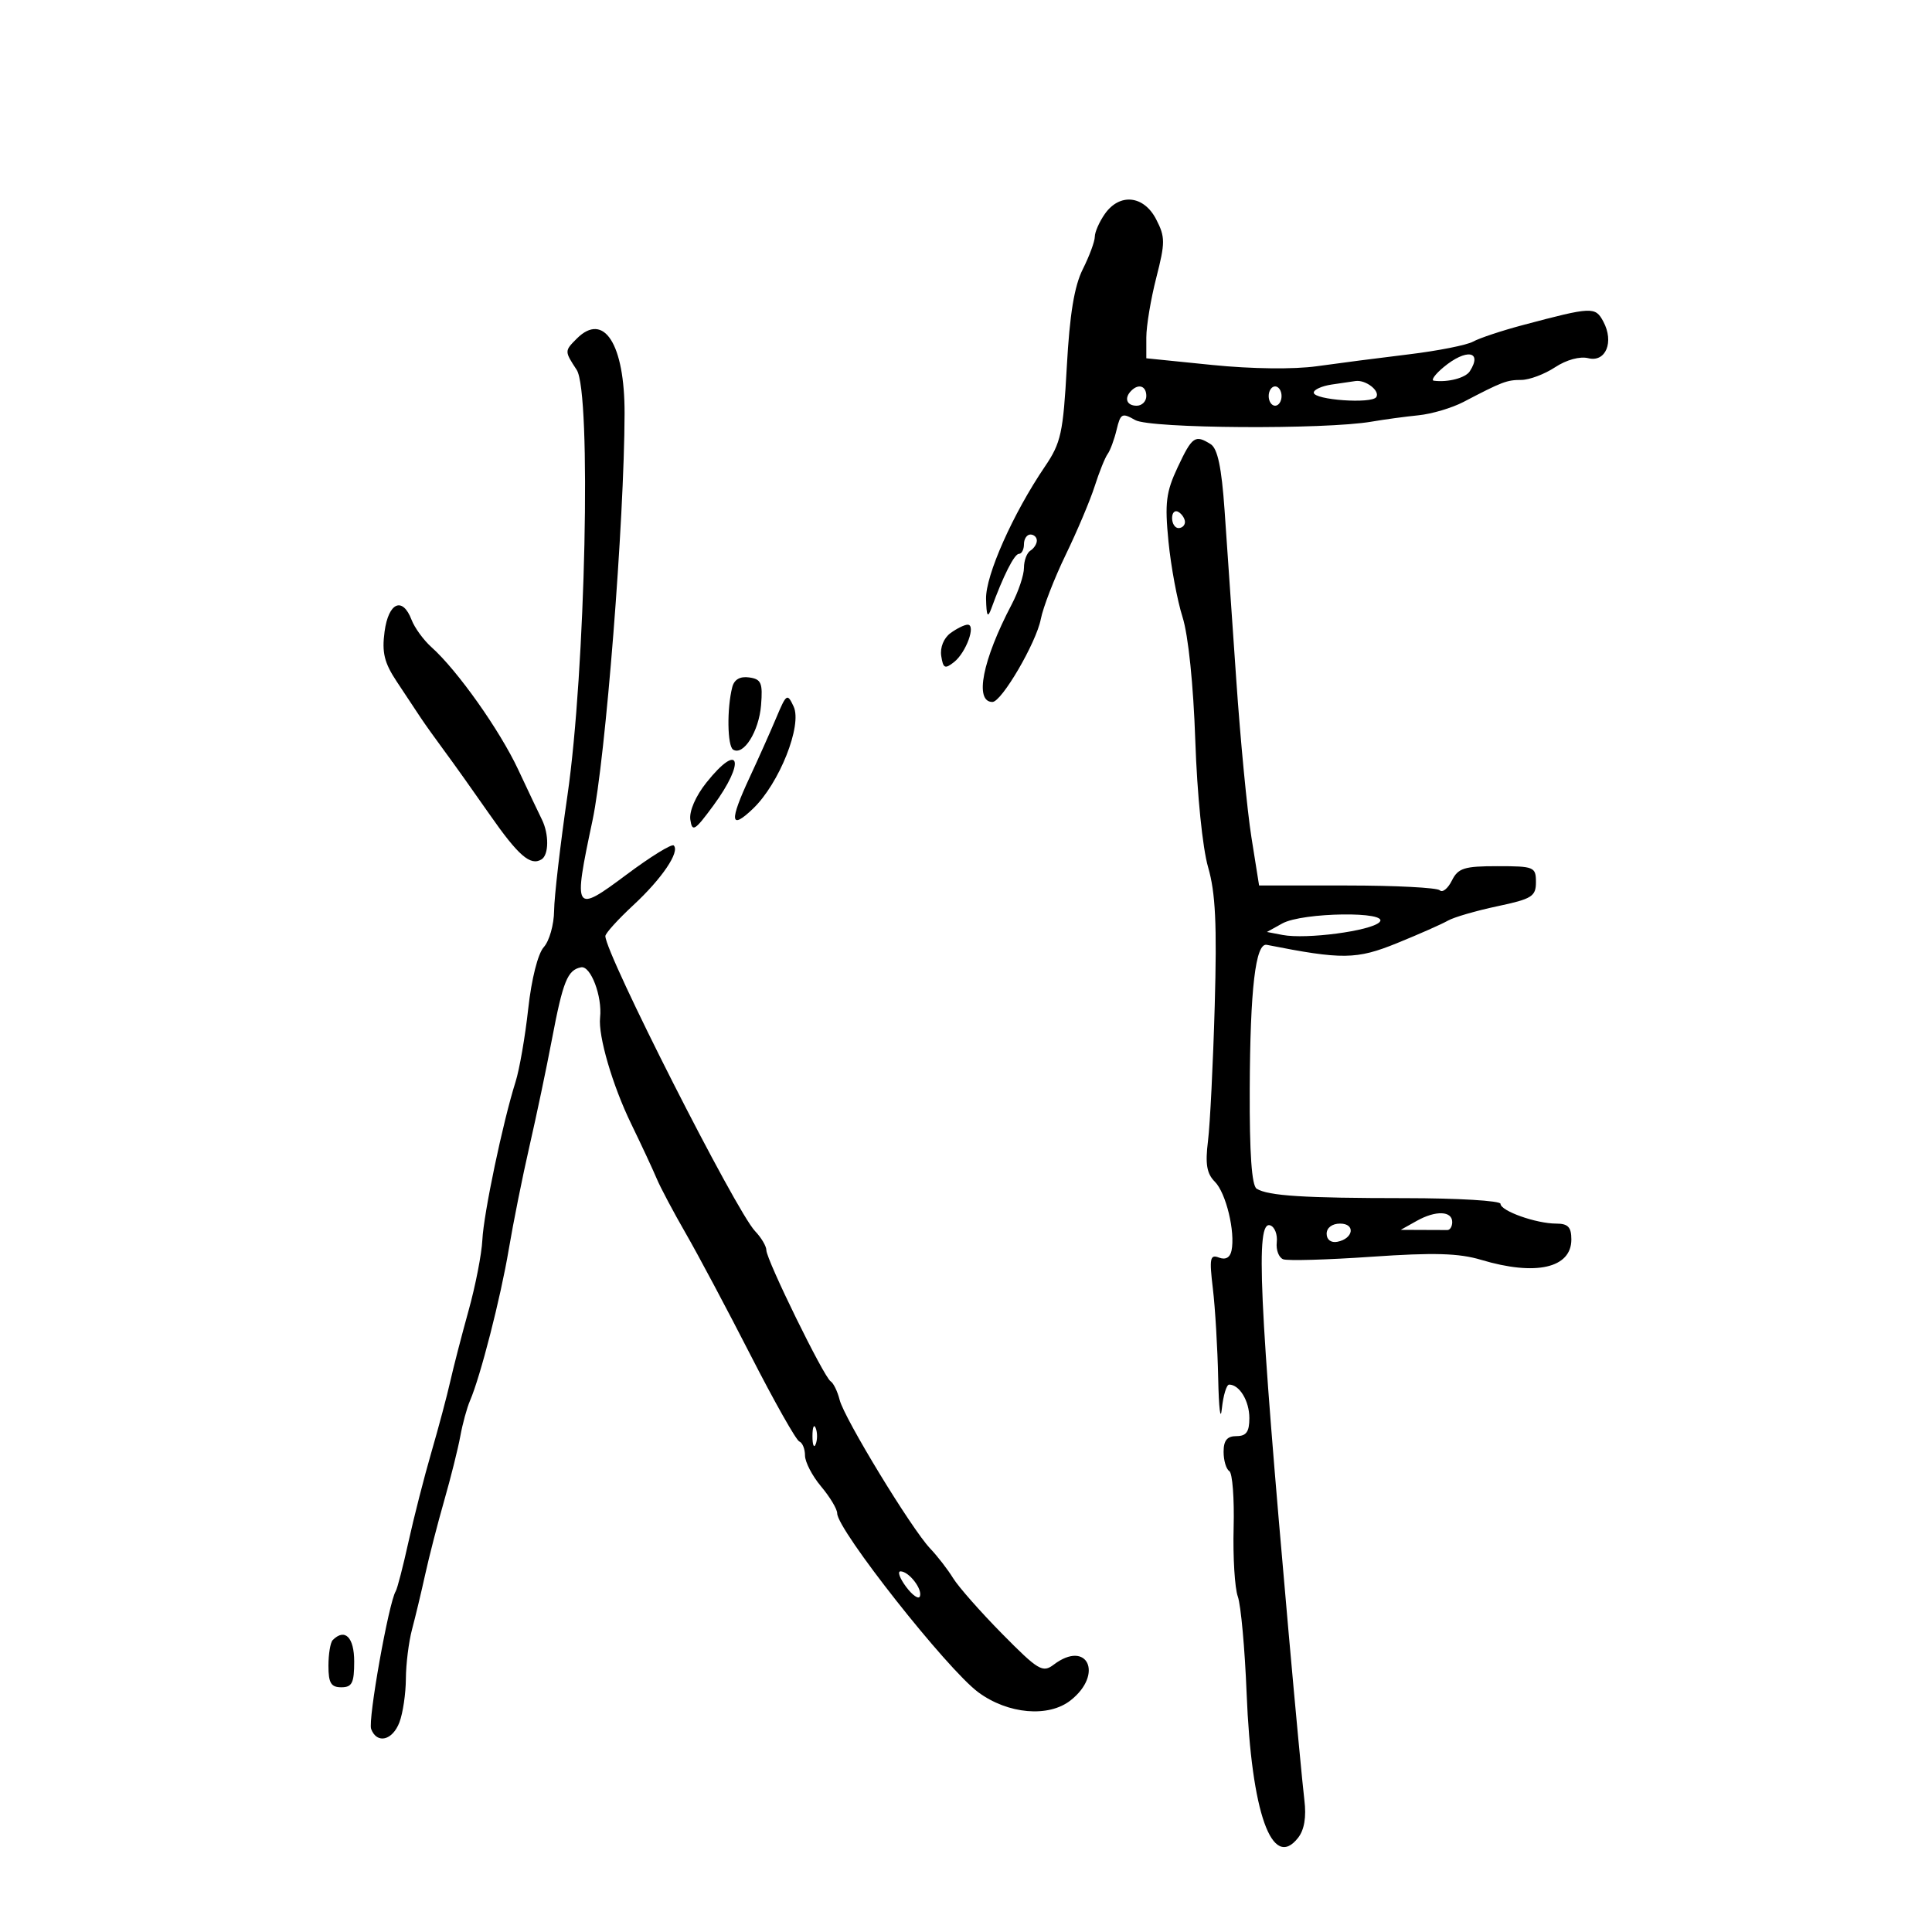 <svg xmlns="http://www.w3.org/2000/svg" width="300" height="300" viewBox="0 0 300 300" version="1.1">
	<path d="M 171.557 33.223 C 170.701 34.445, 170 36.038, 170 36.762 C 170 37.487, 169.163 39.749, 168.141 41.790 C 166.816 44.433, 166.101 48.787, 165.654 56.931 C 165.089 67.214, 164.749 68.771, 162.263 72.431 C 157.299 79.741, 153.026 89.349, 153.114 93 C 153.179 95.683, 153.370 96.033, 153.928 94.500 C 155.781 89.417, 157.506 86, 158.219 86 C 158.649 86, 159 85.325, 159 84.500 C 159 83.675, 159.450 83, 160 83 C 160.550 83, 161 83.423, 161 83.941 C 161 84.459, 160.550 85.160, 160 85.500 C 159.450 85.840, 159 87.043, 159 88.173 C 159 89.303, 158.141 91.864, 157.090 93.864 C 152.554 102.503, 151.272 109, 154.105 109 C 155.536 109, 160.903 99.810, 161.612 96.147 C 161.969 94.303, 163.711 89.803, 165.483 86.147 C 167.254 82.491, 169.279 77.700, 169.982 75.500 C 170.685 73.300, 171.590 71.050, 171.992 70.500 C 172.395 69.950, 173.022 68.253, 173.387 66.728 C 173.994 64.188, 174.236 64.063, 176.275 65.228 C 178.583 66.547, 205.731 66.726, 213 65.470 C 214.925 65.137, 218.189 64.695, 220.253 64.487 C 222.317 64.279, 225.467 63.346, 227.253 62.412 C 233.276 59.263, 233.967 59, 236.236 58.993 C 237.481 58.990, 239.836 58.106, 241.469 57.029 C 243.229 55.869, 245.329 55.296, 246.625 55.621 C 249.342 56.303, 250.661 53.103, 248.966 49.937 C 247.713 47.595, 247.241 47.615, 236.500 50.468 C 233.200 51.344, 229.708 52.504, 228.739 53.046 C 227.771 53.587, 223.271 54.478, 218.739 55.025 C 214.208 55.572, 207.800 56.400, 204.500 56.865 C 200.916 57.370, 194.373 57.293, 188.250 56.673 L 178 55.635 178 52.398 C 178 50.618, 178.696 46.444, 179.547 43.122 C 180.949 37.651, 180.946 36.797, 179.521 34.042 C 177.601 30.328, 173.854 29.943, 171.557 33.223 M 89.571 52.571 C 87.642 54.501, 87.642 54.524, 89.547 57.431 C 91.855 60.954, 90.917 104.239, 88.115 123.500 C 86.995 131.200, 86.061 139.265, 86.040 141.421 C 86.018 143.578, 85.299 146.117, 84.443 147.063 C 83.526 148.076, 82.531 152.013, 82.022 156.642 C 81.547 160.964, 80.660 166.075, 80.051 168 C 78.089 174.203, 75.097 188.451, 74.900 192.533 C 74.794 194.715, 73.832 199.650, 72.761 203.500 C 71.691 207.350, 70.411 212.300, 69.917 214.500 C 69.423 216.700, 68.104 221.650, 66.986 225.500 C 65.867 229.350, 64.265 235.617, 63.426 239.427 C 62.586 243.236, 61.695 246.684, 61.445 247.088 C 60.361 248.842, 57.106 267.112, 57.633 268.485 C 58.538 270.845, 60.947 270.269, 62.025 267.435 C 62.561 266.024, 63.011 262.987, 63.024 260.685 C 63.037 258.383, 63.469 254.925, 63.984 253 C 64.498 251.075, 65.414 247.250, 66.019 244.500 C 66.623 241.750, 67.955 236.575, 68.979 233 C 70.002 229.425, 71.127 224.925, 71.478 223 C 71.829 221.075, 72.505 218.600, 72.981 217.500 C 74.606 213.738, 77.740 201.506, 79.001 194 C 79.695 189.875, 81.139 182.675, 82.212 178 C 83.285 173.325, 84.846 165.900, 85.681 161.500 C 87.418 152.352, 88.115 150.618, 90.223 150.203 C 91.719 149.908, 93.543 154.715, 93.181 158 C 92.865 160.865, 95.107 168.534, 98.005 174.500 C 99.608 177.800, 101.390 181.625, 101.966 183 C 102.541 184.375, 104.570 188.200, 106.473 191.500 C 108.377 194.800, 112.927 203.350, 116.585 210.500 C 120.243 217.650, 123.632 223.650, 124.118 223.833 C 124.603 224.017, 125 224.995, 125 226.007 C 125 227.019, 126.125 229.184, 127.500 230.818 C 128.875 232.452, 130 234.329, 130 234.990 C 130 237.553, 147.062 259.191, 151.907 262.773 C 156.511 266.177, 162.824 266.728, 166.250 264.025 C 171.413 259.951, 168.842 254.533, 163.621 258.486 C 161.903 259.788, 161.222 259.381, 155.621 253.704 C 152.255 250.292, 148.825 246.401, 148 245.058 C 147.175 243.715, 145.570 241.640, 144.433 240.446 C 141.553 237.421, 131.106 220.269, 130.378 217.370 C 130.048 216.056, 129.417 214.758, 128.975 214.485 C 127.934 213.841, 119 195.610, 119 194.129 C 119 193.508, 118.212 192.178, 117.250 191.173 C 114.284 188.078, 94 148.102, 94 145.353 C 94 144.929, 95.961 142.763, 98.357 140.540 C 102.788 136.431, 105.603 132.269, 104.618 131.284 C 104.318 130.985, 101.019 133.021, 97.287 135.809 C 89.141 141.892, 88.982 141.639, 92.003 127.404 C 94.031 117.845, 96.946 80.856, 96.984 64.200 C 97.008 53.432, 93.778 48.365, 89.571 52.571 M 224.139 57.033 C 222.841 58.115, 222.166 59.052, 222.639 59.115 C 224.826 59.408, 227.568 58.688, 228.235 57.647 C 230.261 54.483, 227.667 54.095, 224.139 57.033 M 206.750 59.716 C 205.238 59.945, 204 60.508, 204 60.966 C 204 62.106, 213.040 62.745, 213.715 61.652 C 214.313 60.684, 212.075 58.953, 210.500 59.165 C 209.950 59.239, 208.262 59.487, 206.750 59.716 M 175.667 60.667 C 174.516 61.817, 174.938 63, 176.500 63 C 177.325 63, 178 62.325, 178 61.500 C 178 59.938, 176.817 59.516, 175.667 60.667 M 197 61.500 C 197 62.325, 197.450 63, 198 63 C 198.550 63, 199 62.325, 199 61.500 C 199 60.675, 198.550 60, 198 60 C 197.450 60, 197 60.675, 197 61.500 M 182.879 72.534 C 181.057 76.410, 180.849 78.086, 181.441 84.096 C 181.822 87.963, 182.803 93.235, 183.622 95.813 C 184.517 98.629, 185.308 106.288, 185.605 115 C 185.891 123.379, 186.730 131.675, 187.592 134.652 C 188.746 138.633, 188.980 143.520, 188.622 156.152 C 188.367 165.143, 187.896 174.604, 187.576 177.176 C 187.131 180.754, 187.381 182.239, 188.645 183.502 C 190.373 185.230, 191.837 191.289, 191.229 194.195 C 191.002 195.282, 190.302 195.670, 189.278 195.276 C 187.891 194.744, 187.767 195.375, 188.332 200.082 C 188.690 203.062, 189.062 209.325, 189.159 214 C 189.257 218.675, 189.513 220.813, 189.728 218.750 C 189.944 216.688, 190.454 215, 190.860 215 C 192.466 215, 194 217.541, 194 220.200 C 194 222.333, 193.524 223, 192 223 C 190.546 223, 190 223.667, 190 225.441 C 190 226.784, 190.399 228.128, 190.886 228.430 C 191.374 228.731, 191.675 232.695, 191.557 237.239 C 191.438 241.782, 191.731 246.586, 192.208 247.913 C 192.684 249.240, 193.299 255.990, 193.574 262.913 C 194.311 281.505, 197.524 290.535, 201.565 285.375 C 202.537 284.135, 202.867 282.146, 202.541 279.500 C 202.270 277.300, 201.169 265.600, 200.094 253.500 C 195.482 201.566, 194.937 189.456, 197.250 190.277 C 197.938 190.521, 198.390 191.698, 198.256 192.894 C 198.122 194.089, 198.572 195.280, 199.256 195.539 C 199.940 195.799, 206.125 195.622, 213 195.146 C 222.642 194.480, 226.529 194.590, 230 195.630 C 238.462 198.165, 244 196.913, 244 192.465 C 244 190.544, 243.481 190, 241.649 190 C 238.538 190, 233 188.034, 233 186.929 C 233 186.447, 226.363 186.051, 218.250 186.048 C 202.430 186.042, 196.930 185.693, 195.134 184.583 C 194.368 184.109, 194.019 179.117, 194.058 169.191 C 194.119 153.510, 194.959 146.369, 196.701 146.713 C 208.427 149.033, 210.644 149.004, 216.918 146.455 C 220.347 145.062, 223.905 143.488, 224.826 142.958 C 225.747 142.428, 229.200 141.422, 232.500 140.724 C 237.877 139.586, 238.500 139.197, 238.500 136.977 C 238.500 134.618, 238.217 134.500, 232.530 134.500 C 227.342 134.500, 226.412 134.794, 225.440 136.744 C 224.825 137.978, 223.983 138.653, 223.570 138.244 C 223.156 137.835, 216.674 137.500, 209.165 137.500 L 195.511 137.500 194.318 130 C 193.662 125.875, 192.602 114.850, 191.963 105.500 C 191.324 96.150, 190.508 84.321, 190.150 79.213 C 189.687 72.589, 189.070 69.654, 188 68.978 C 185.578 67.448, 185.120 67.766, 182.879 72.534 M 182 80.441 C 182 81.298, 182.450 82, 183 82 C 183.550 82, 184 81.577, 184 81.059 C 184 80.541, 183.550 79.840, 183 79.500 C 182.450 79.160, 182 79.584, 182 80.441 M 59.716 98.080 C 59.281 101.324, 59.667 102.912, 61.603 105.830 C 62.941 107.849, 64.591 110.338, 65.268 111.363 C 65.946 112.388, 67.625 114.743, 69 116.597 C 70.375 118.451, 73.525 122.876, 76 126.430 C 80.490 132.877, 82.370 134.507, 84.090 133.444 C 85.240 132.733, 85.264 129.504, 84.136 127.236 C 83.661 126.281, 82.008 122.800, 80.464 119.500 C 77.595 113.372, 71.021 104.089, 67.007 100.500 C 65.777 99.400, 64.383 97.487, 63.910 96.250 C 62.508 92.583, 60.326 93.535, 59.716 98.080 M 147.596 98.306 C 146.547 99.073, 145.952 100.539, 146.155 101.859 C 146.452 103.796, 146.728 103.926, 148.149 102.803 C 150.019 101.325, 151.591 97, 150.259 97 C 149.777 97, 148.579 97.588, 147.596 98.306 M 113.707 106.692 C 112.856 110.006, 112.936 115.842, 113.840 116.401 C 115.450 117.396, 117.847 113.581, 118.177 109.500 C 118.456 106.039, 118.208 105.458, 116.336 105.192 C 114.919 104.990, 114.011 105.508, 113.707 106.692 M 120.518 111.500 C 119.592 113.700, 117.747 117.835, 116.417 120.688 C 113.216 127.558, 113.367 128.980, 116.934 125.563 C 121.014 121.655, 124.601 112.627, 123.234 109.707 C 122.253 107.610, 122.117 107.699, 120.518 111.500 M 109.684 121.529 C 108.019 123.616, 107.002 125.965, 107.194 127.279 C 107.484 129.255, 107.878 129.014, 110.760 125.100 C 115.830 118.214, 114.870 115.029, 109.684 121.529 M 199.115 143.393 L 196.729 144.715 199.170 145.182 C 202.835 145.882, 212.839 144.561, 214.203 143.197 C 215.925 141.475, 202.255 141.652, 199.115 143.393 M 220 189.572 L 217.500 190.971 220.750 190.985 C 222.537 190.993, 224.338 191, 224.750 191 C 225.162 191, 225.500 190.444, 225.500 189.764 C 225.500 188.017, 222.938 187.927, 220 189.572 M 206 191.573 C 206 192.505, 206.680 193.015, 207.667 192.823 C 210.176 192.337, 210.520 190, 208.083 190 C 206.855 190, 206 190.646, 206 191.573 M 126.158 223 C 126.158 224.375, 126.385 224.938, 126.662 224.250 C 126.940 223.563, 126.940 222.438, 126.662 221.750 C 126.385 221.063, 126.158 221.625, 126.158 223 M 140.703 246.407 C 141.691 247.732, 142.655 248.391, 142.845 247.874 C 143.259 246.740, 141.127 244, 139.831 244 C 139.323 244, 139.715 245.083, 140.703 246.407 M 51.667 254.667 C 51.300 255.033, 51 256.833, 51 258.667 C 51 261.333, 51.400 262, 53 262 C 54.667 262, 55 261.333, 55 258 C 55 254.229, 53.552 252.781, 51.667 254.667" stroke="none" fill="black" fill-rule="evenodd"/>
</svg>
